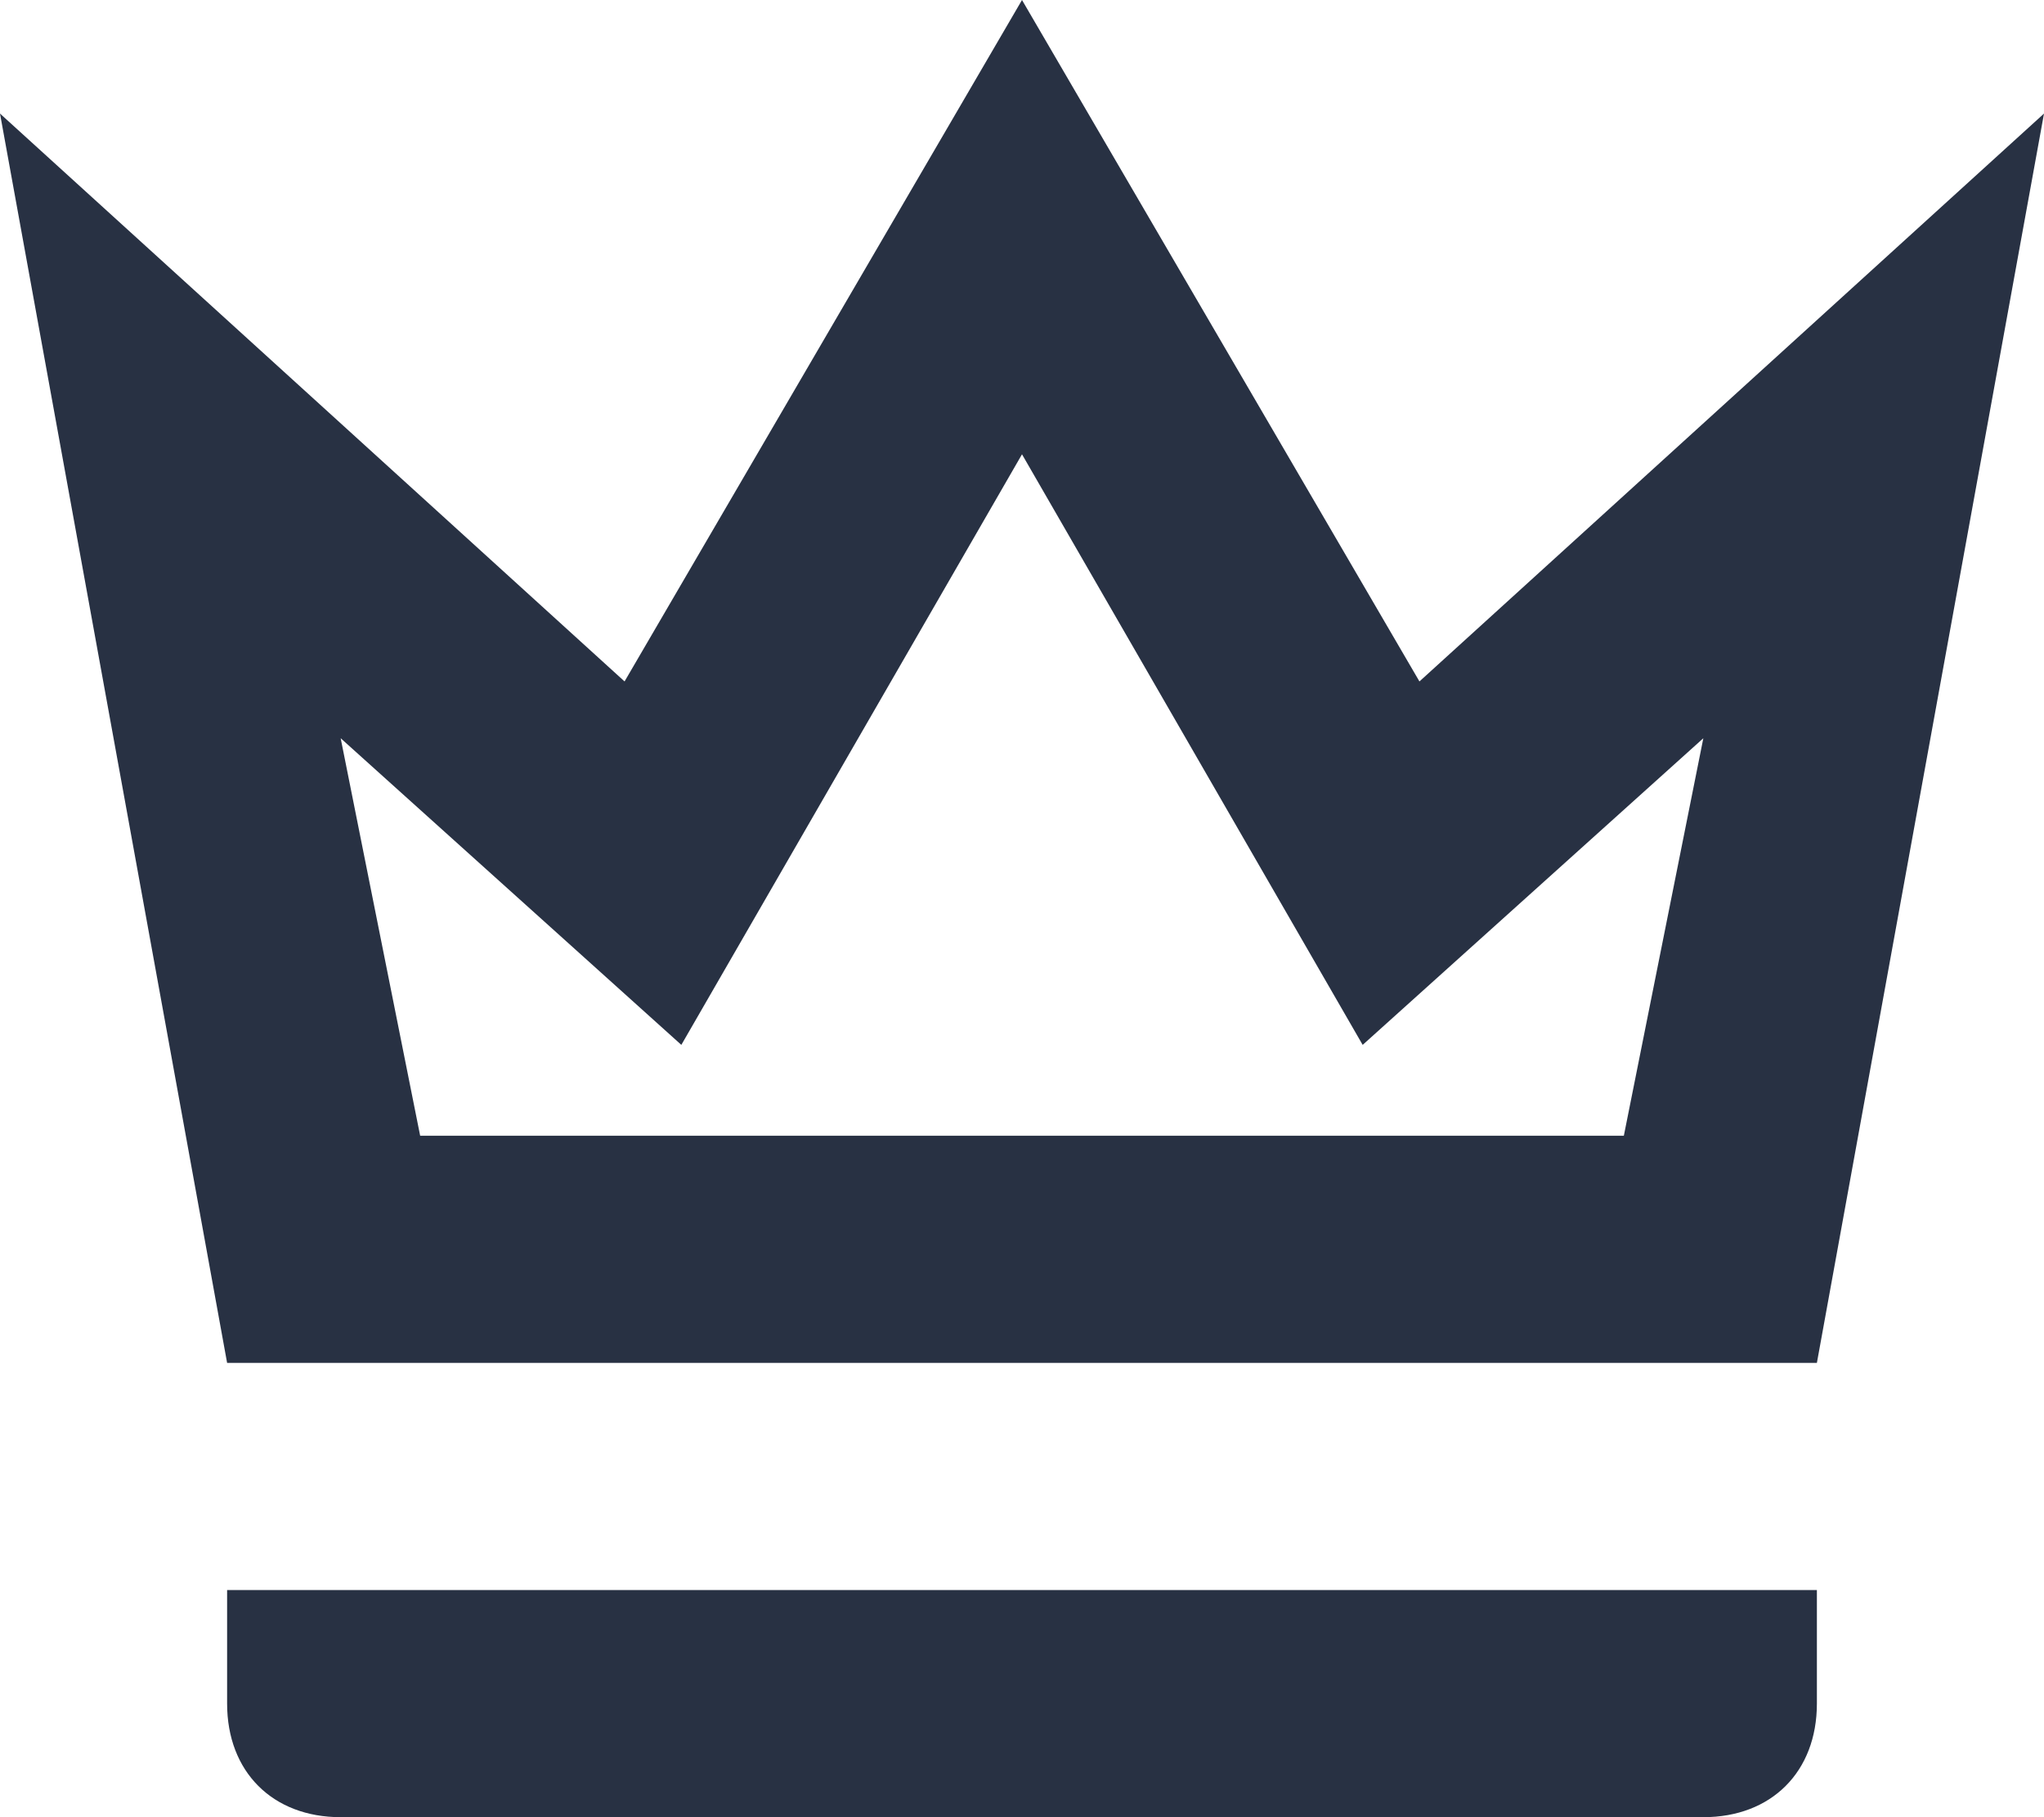 <svg width="18" height="16" viewBox="0 0 18 16" fill="none" xmlns="http://www.w3.org/2000/svg">
<path d="M9 4L12 9.2L15 6.5L14.3 10H3.7L3 6.5L6 9.2L9 4ZM9 0L5.5 6L0 1L2 12H16L18 1L12.5 6L9 0ZM16 14H2V15C2 15.6 2.4 16 3 16H15C15.6 16 16 15.6 16 15V14Z" fill="#283143"/>
</svg>
